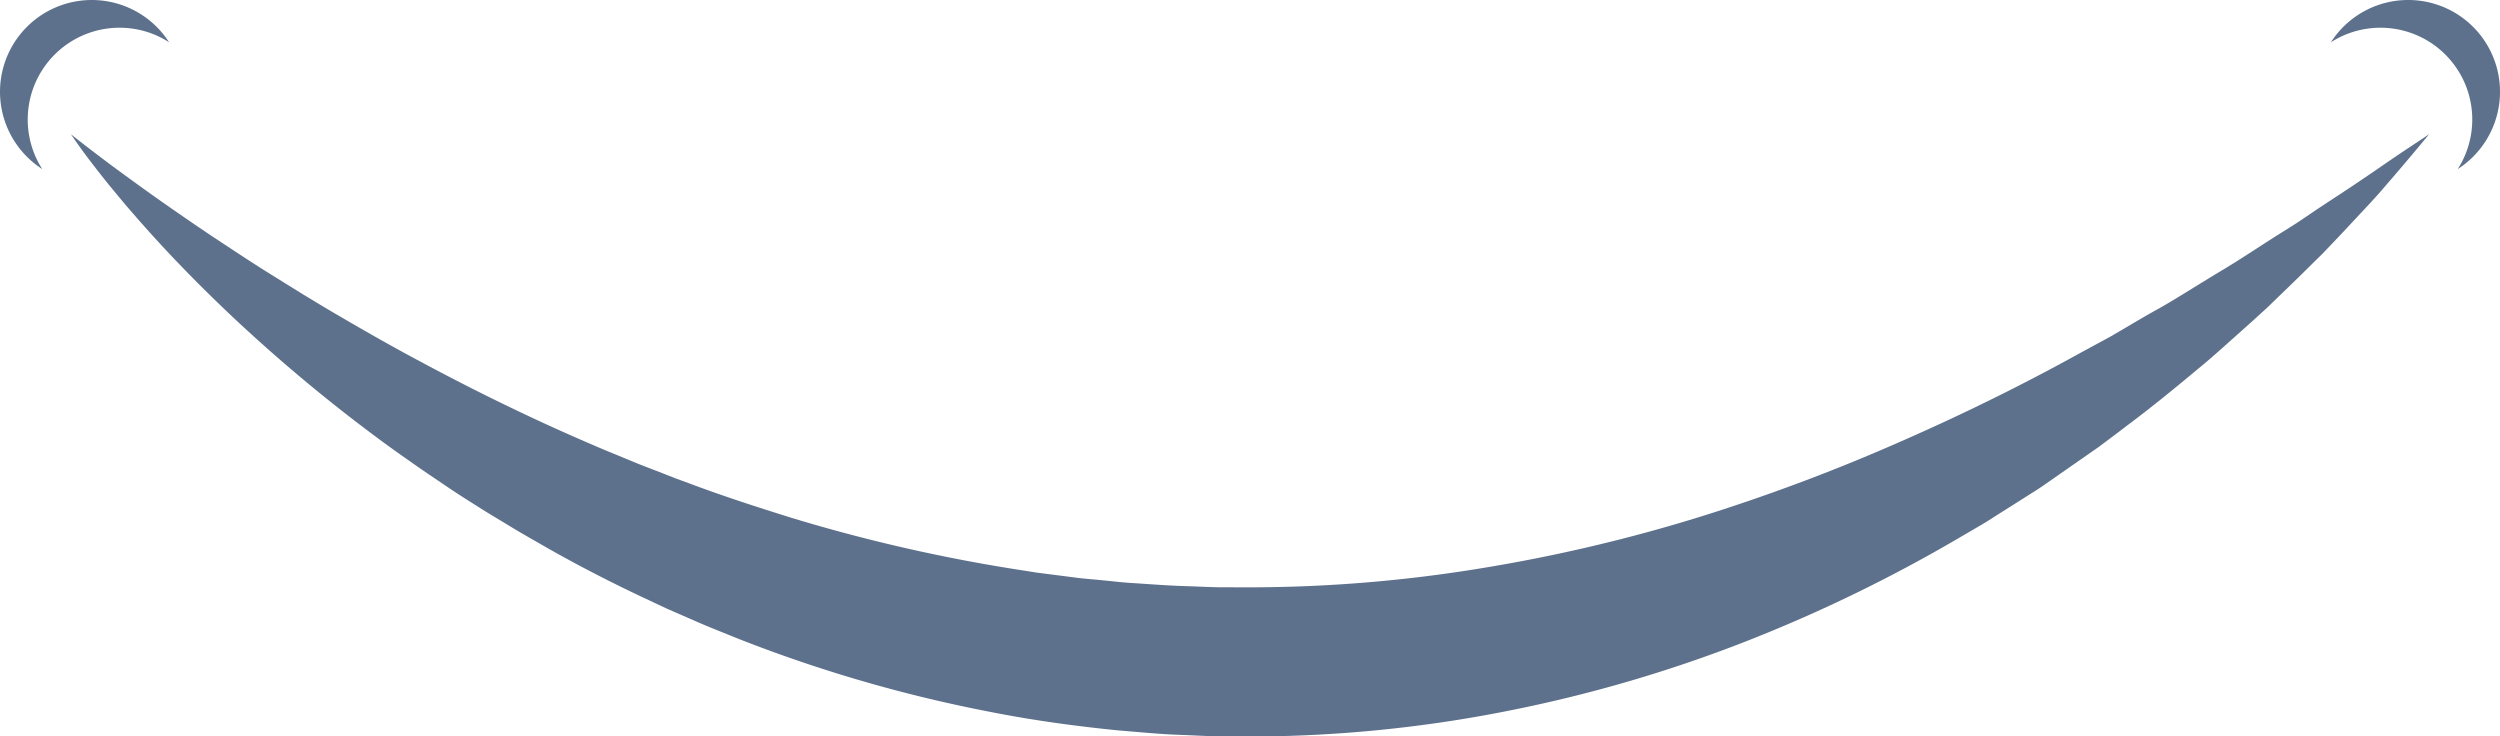 <svg xmlns="http://www.w3.org/2000/svg" width="333.385" height="98.213" viewBox="0 0 333.385 98.213">
  <g id="smile" transform="translate(0 0)">
    <g id="XMLID_443_">
      <path id="XMLID_444_" d="M580.493,865.346c-1.007.668-2.075,1.362-3.175,2.111l-1.693,1.141-1.8,1.144c-2.477,1.524-5.056,3.288-7.911,5.023-1.436.855-2.9,1.757-4.406,2.683s-3.045,1.889-4.678,2.792-3.264,1.889-4.949,2.869l-1.269.742-1.308.709L546.644,886c-7.108,3.939-14.958,7.857-23.382,11.564a254.069,254.069,0,0,1-26.9,10.155,215.178,215.178,0,0,1-29.581,6.99,191.516,191.516,0,0,1-31.061,2.547l-3.917-.011c-1.305-.017-2.609-.092-3.913-.134-2.609-.061-5.21-.273-7.809-.439-1.3-.073-2.591-.248-3.886-.362-1.293-.136-2.591-.213-3.875-.4l-3.856-.494-.962-.123-.958-.152-1.915-.3a220.928,220.928,0,0,1-29.66-6.8c-4.738-1.475-9.4-2.984-13.893-4.678l-1.689-.616-1.664-.654-3.311-1.282-3.245-1.341c-1.081-.433-2.146-.886-3.2-1.345-8.457-3.63-16.3-7.532-23.442-11.387-3.575-1.922-6.961-3.855-10.166-5.738-1.614-.925-3.155-1.876-4.668-2.786L305.32,875.5c-2.83-1.758-5.414-3.5-7.838-5.088-2.4-1.612-4.593-3.125-6.567-4.508s-3.715-2.654-5.236-3.759-2.8-2.074-3.831-2.861c-2.072-1.574-3.158-2.453-3.158-2.453l.582.844c.39.553.967,1.378,1.761,2.42s1.779,2.326,2.986,3.8l1.958,2.358c.715.822,1.469,1.706,2.286,2.618,3.247,3.676,7.373,7.986,12.373,12.678a216.328,216.328,0,0,0,17.677,14.844c1.694,1.278,3.443,2.558,5.259,3.819,1.8,1.287,3.674,2.537,5.577,3.823.952.643,1.929,1.265,2.915,1.889s1.978,1.262,3,1.867l3.074,1.857c1.037.617,2.1,1.212,3.156,1.826,4.246,2.446,8.721,4.779,13.39,6.989l3.528,1.656,3.613,1.575c1.207.538,2.438,1.036,3.676,1.534s2.479,1.01,3.74,1.485a189.806,189.806,0,0,0,32.055,9.153c5.6,1.111,11.308,1.892,17.064,2.469,2.884.227,5.77.53,8.675.61,1.451.056,2.9.142,4.354.17l4.361.037a177.742,177.742,0,0,0,34.459-3.4,186.418,186.418,0,0,0,32.026-9.358A201.481,201.481,0,0,0,530.073,910.9l3.148-1.839c1.045-.6,2.039-1.271,3.048-1.9l2.984-1.886c.981-.63,1.975-1.224,2.906-1.9l5.543-3.86,1.351-.942,1.307-.977c.869-.645,1.721-1.294,2.562-1.938,3.4-2.533,6.522-5.114,9.478-7.575,1.491-1.213,2.883-2.47,4.241-3.681s2.678-2.381,3.938-3.536l.94-.855.9-.87,1.752-1.695q1.724-1.658,3.294-3.221L579,872.711l1.433-1.5c.937-.974,1.811-1.923,2.648-2.814,1.669-1.786,3.169-3.361,4.388-4.823,1.246-1.432,2.289-2.664,3.132-3.662s1.48-1.773,1.912-2.291l.652-.788-3.339,2.222C587.652,860.494,584.556,862.712,580.493,865.346Z" transform="translate(-269.236 -838.932)" fill="#5d718d"/>
      <path id="XMLID_445_" d="M251.262,778.43a12.18,12.18,0,0,1,6.607,1.938,12.241,12.241,0,1,0-16.912,16.911,12.24,12.24,0,0,1,10.305-18.849Z" transform="translate(-235.321 -774.732)" fill="#5d718d"/>
      <path id="XMLID_446_" d="M1671.548,774.732a12.23,12.23,0,0,0-10.305,5.636,12.24,12.24,0,0,1,16.912,16.911,12.241,12.241,0,0,0-6.607-22.548Z" transform="translate(-1350.406 -774.732)" fill="#5d718d"/>
    </g>
  </g>
</svg>
